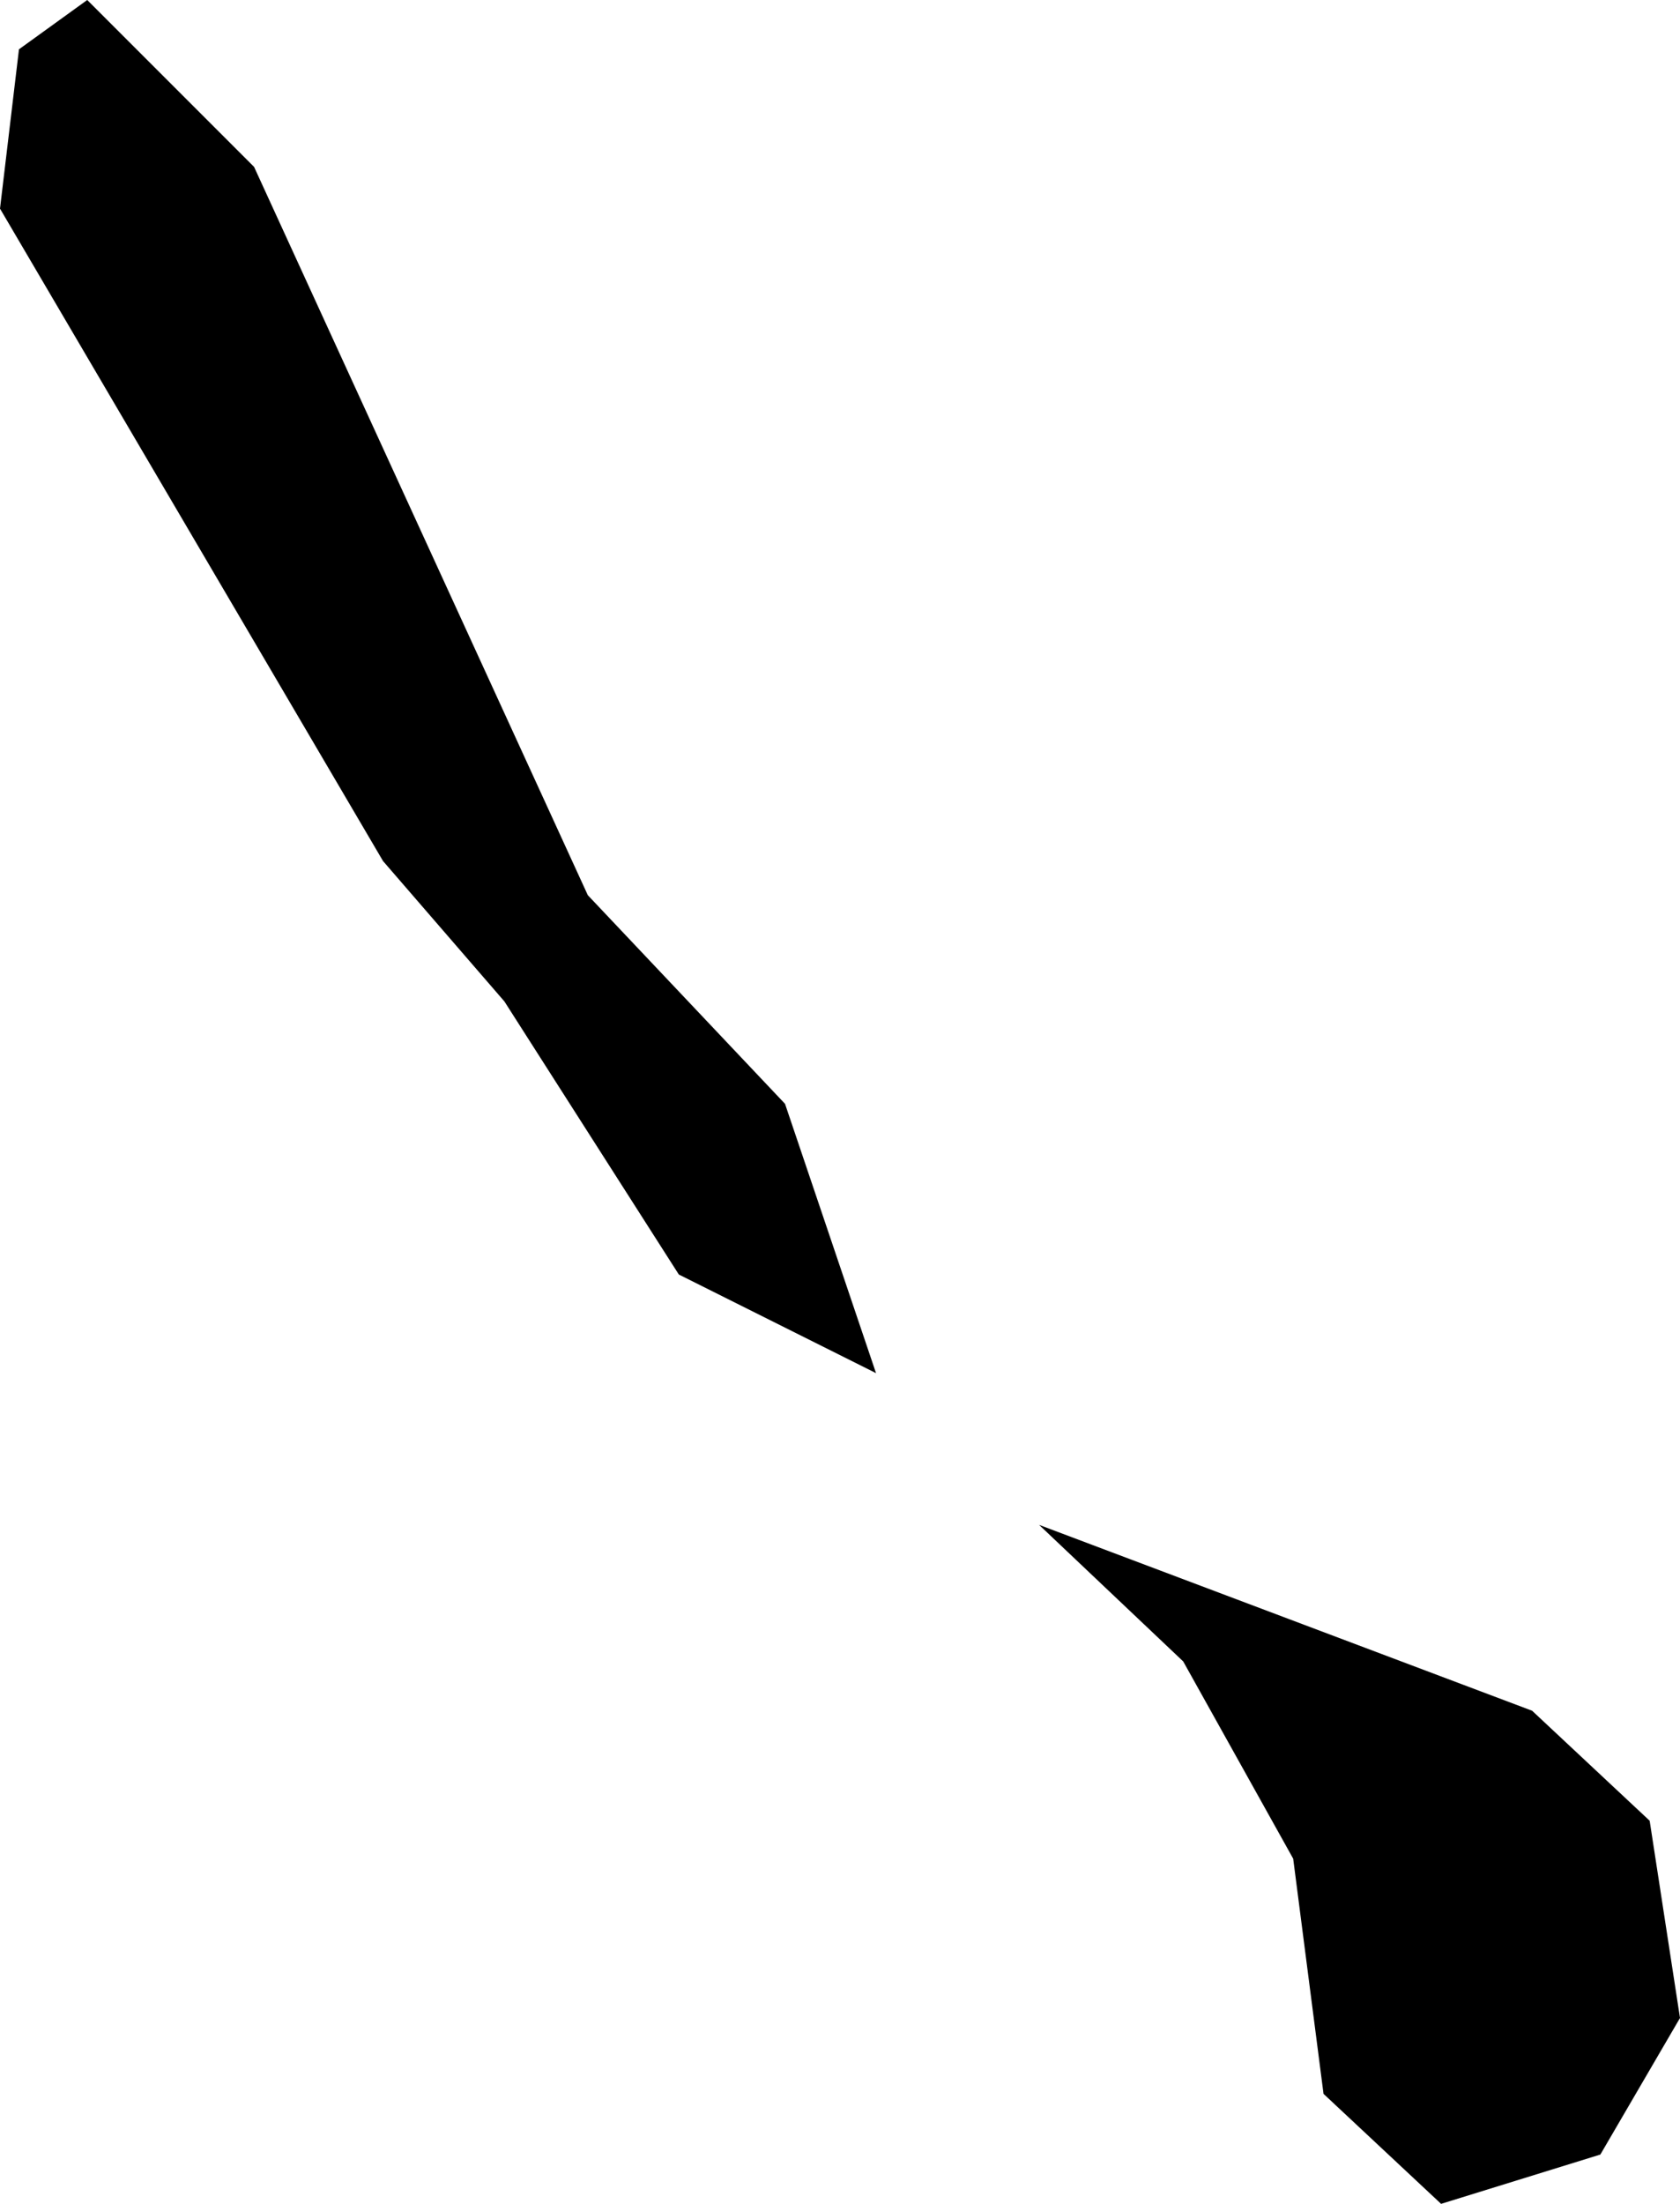 <svg xmlns="http://www.w3.org/2000/svg" viewBox="851.186 488.857 0.443 0.581">
  <path d="M851.417,489.219l-0.052-0.026l-0.046-0.072l-0.032-0.037l-0.101-0.172l0.005-0.042l0.018-0.013l0.044,0.044l0.088,0.192l0.052,0.055L851.417,489.219z M851.498,489.295l0.029,0.052l0.008,0.062l0.031,0.029l0.042-0.013l0.021-0.036l-0.008-0.052l-0.031-0.029l-0.13-0.049L851.498,489.295z"/>
</svg>
